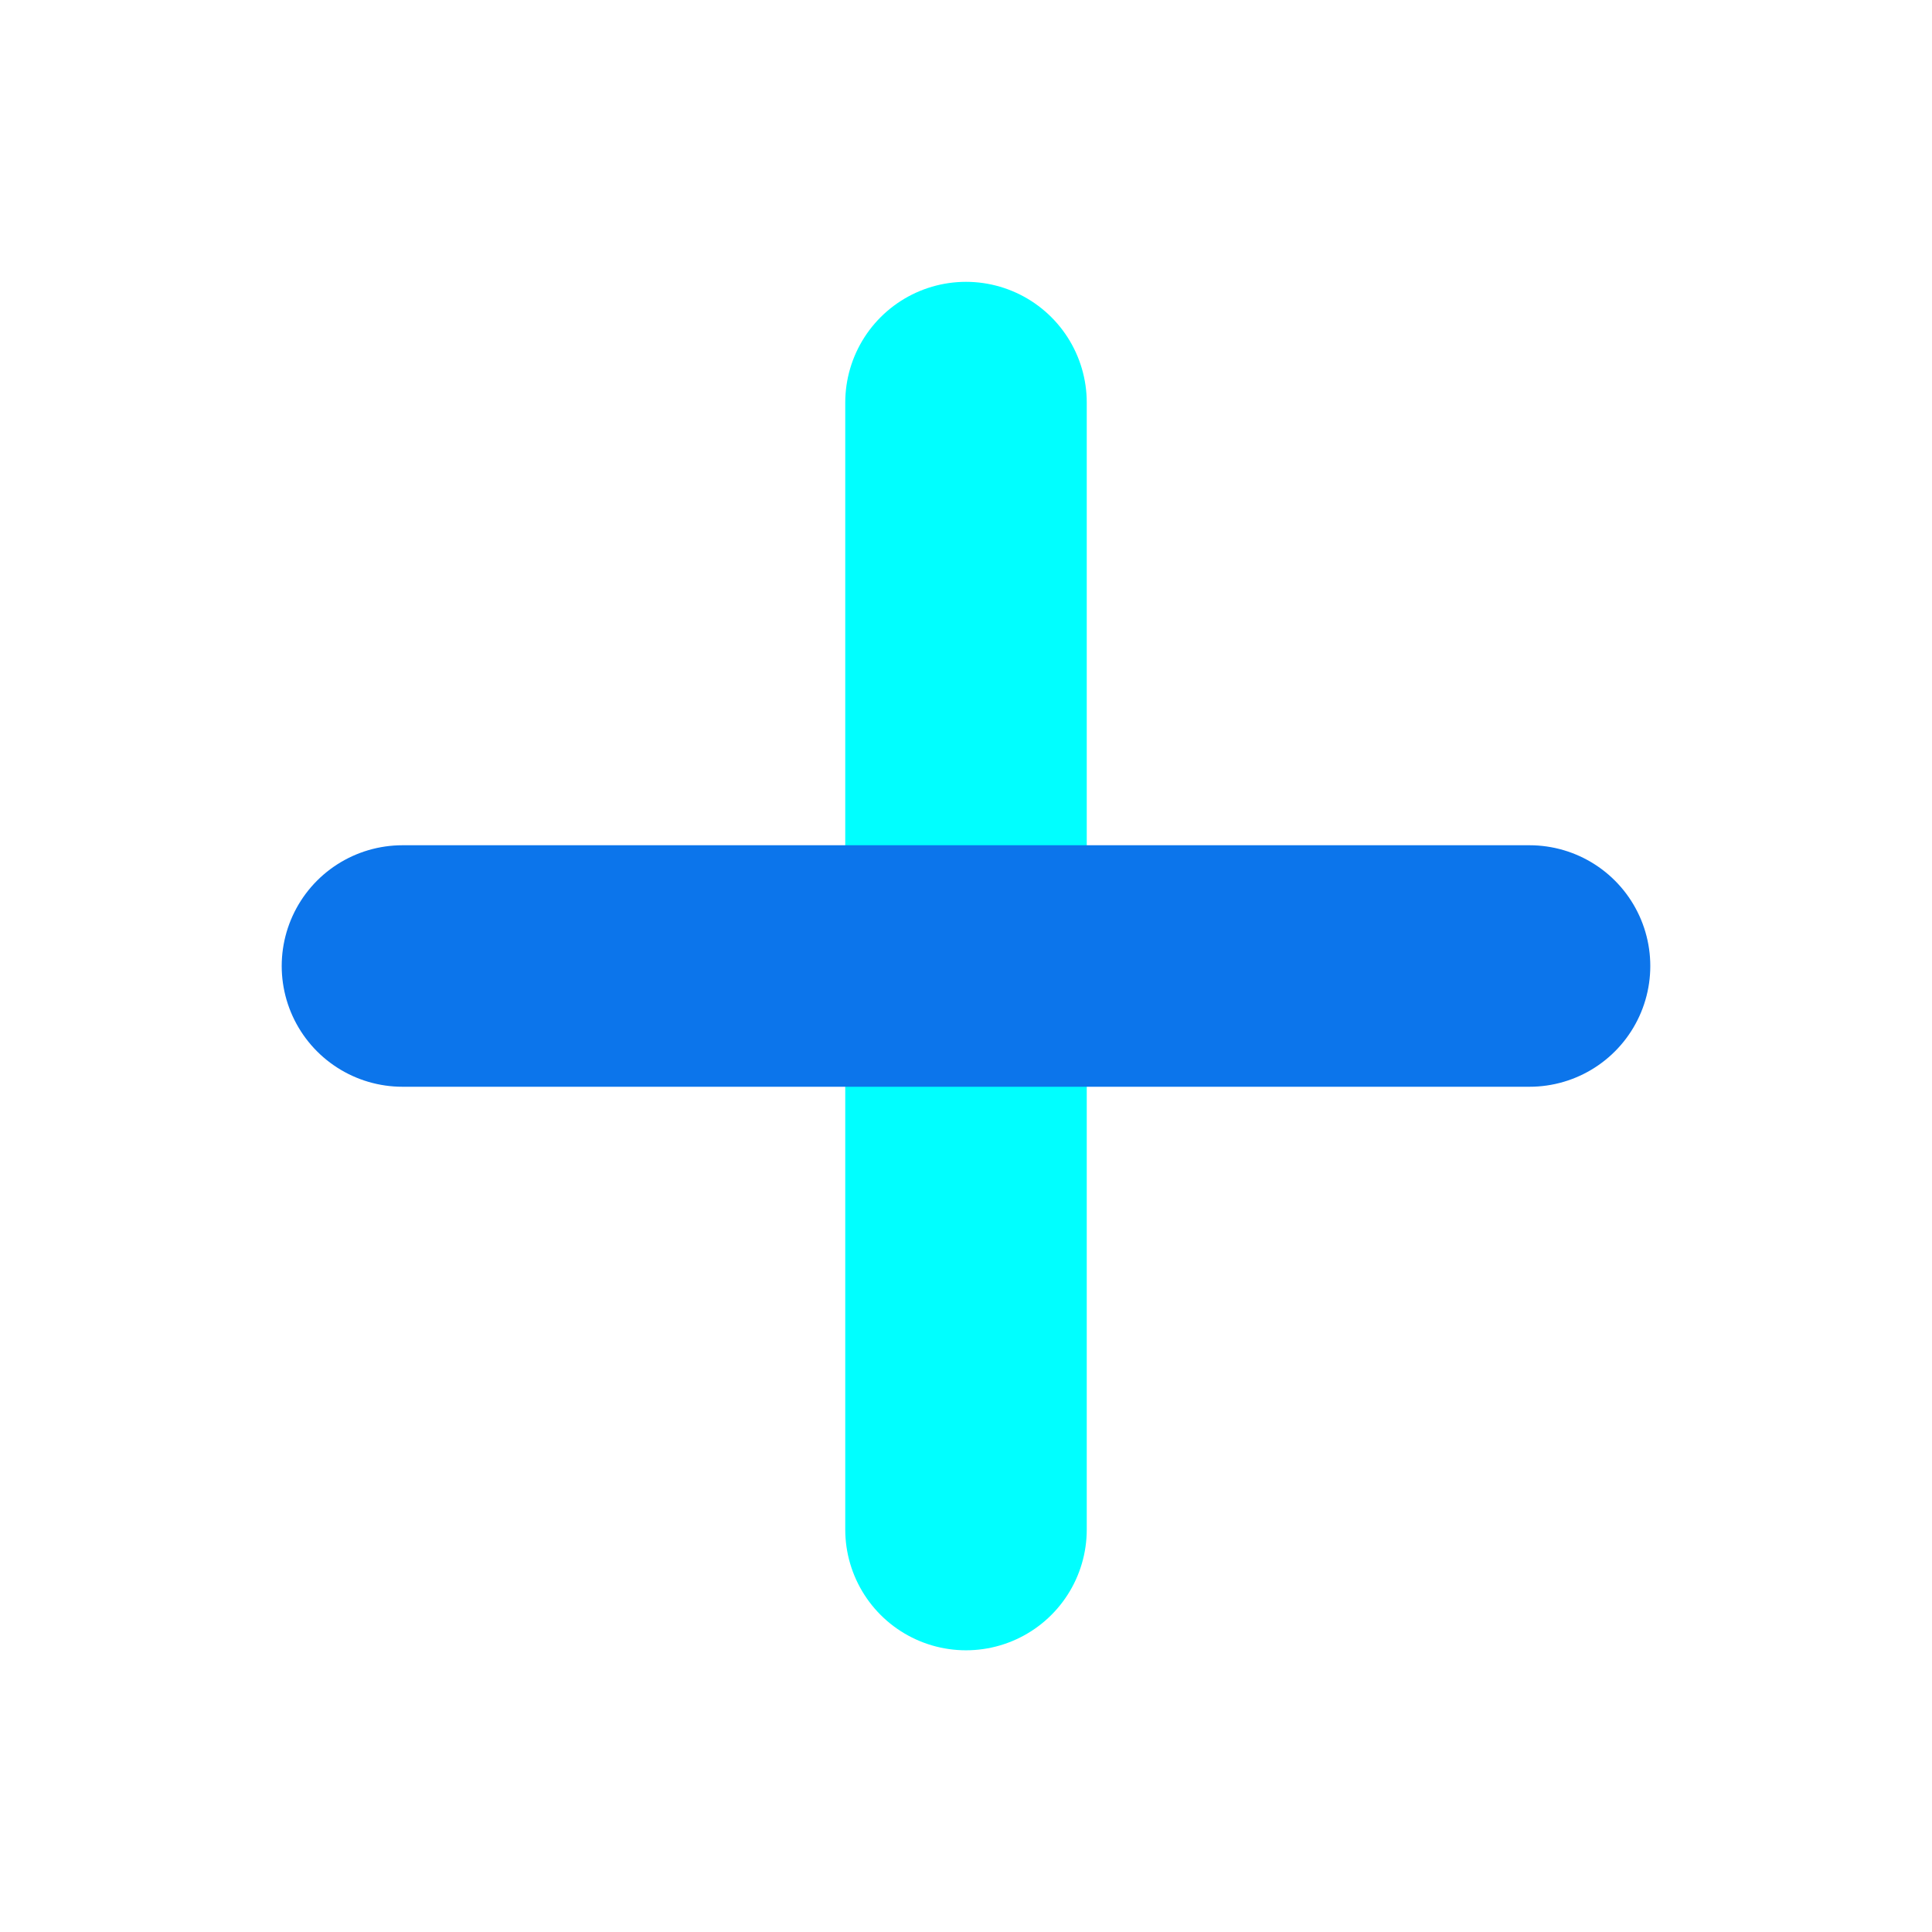 <svg width="16" height="16" viewBox="0 0 16 16" fill="none" xmlns="http://www.w3.org/2000/svg">
<path d="M8 3.334V12.667" stroke="#0FFFF" stroke-width="2" stroke-linecap="round" stroke-linejoin="round"/>
<path d="M3.333 8H12.667" stroke="#0C75EB" stroke-width="2" stroke-linecap="round" stroke-linejoin="round"/>
</svg>